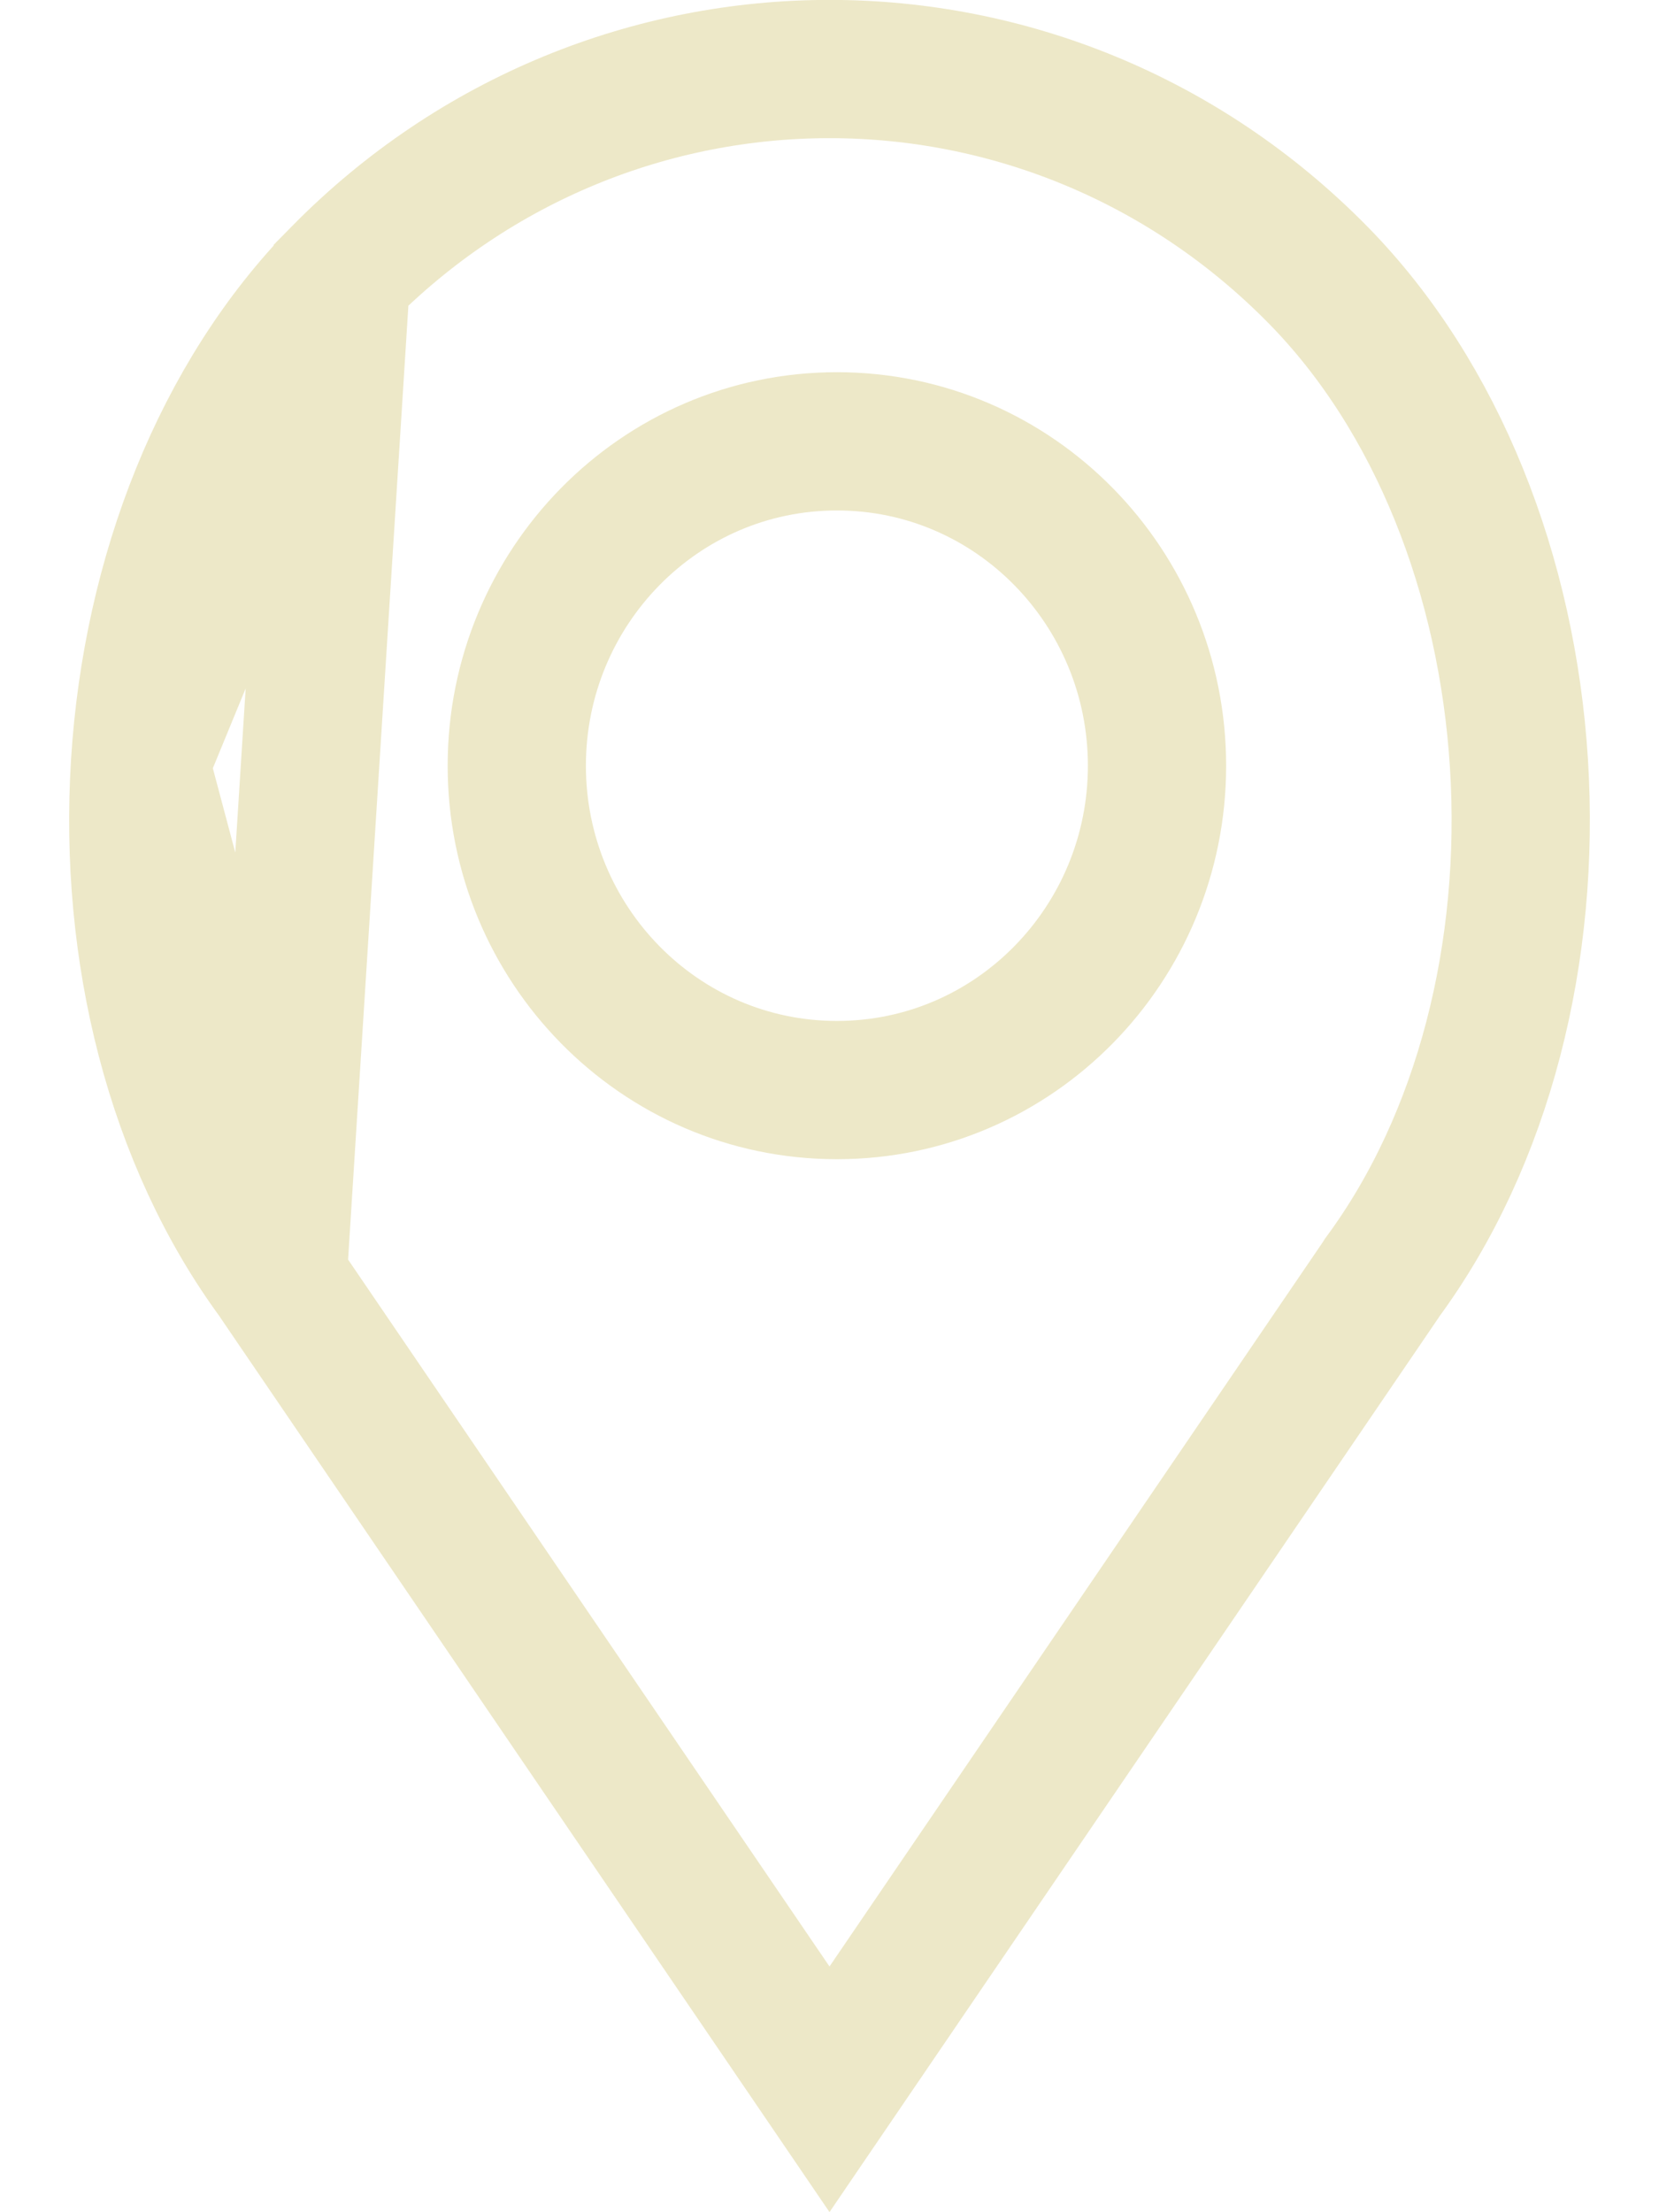 <svg width="12" height="16" viewBox="0 0 12 16" fill="none" xmlns="http://www.w3.org/2000/svg">
<path d="M2.008 9.249L2.013 9.257L6 15.111L9.987 9.257L9.992 9.249L9.997 9.241C10.736 8.239 11.072 6.879 10.987 5.522C10.902 4.165 10.399 2.869 9.533 1.988C7.581 0.003 4.42 0.003 2.467 1.988L2.008 9.249ZM2.008 9.249L2.003 9.241M2.008 9.249L2.003 9.241M2.003 9.241C1.264 8.239 0.928 6.879 1.013 5.522M2.003 9.241L1.013 5.522M1.013 5.522C1.098 4.165 1.601 2.869 2.467 1.988L1.013 5.522ZM3.738 5.538C3.738 6.826 4.767 7.884 6.054 7.884C7.34 7.884 8.369 6.826 8.369 5.538C8.369 4.25 7.34 3.192 6.054 3.192C4.767 3.192 3.738 4.25 3.738 5.538Z" stroke="#EDE8C8"/>
</svg>
